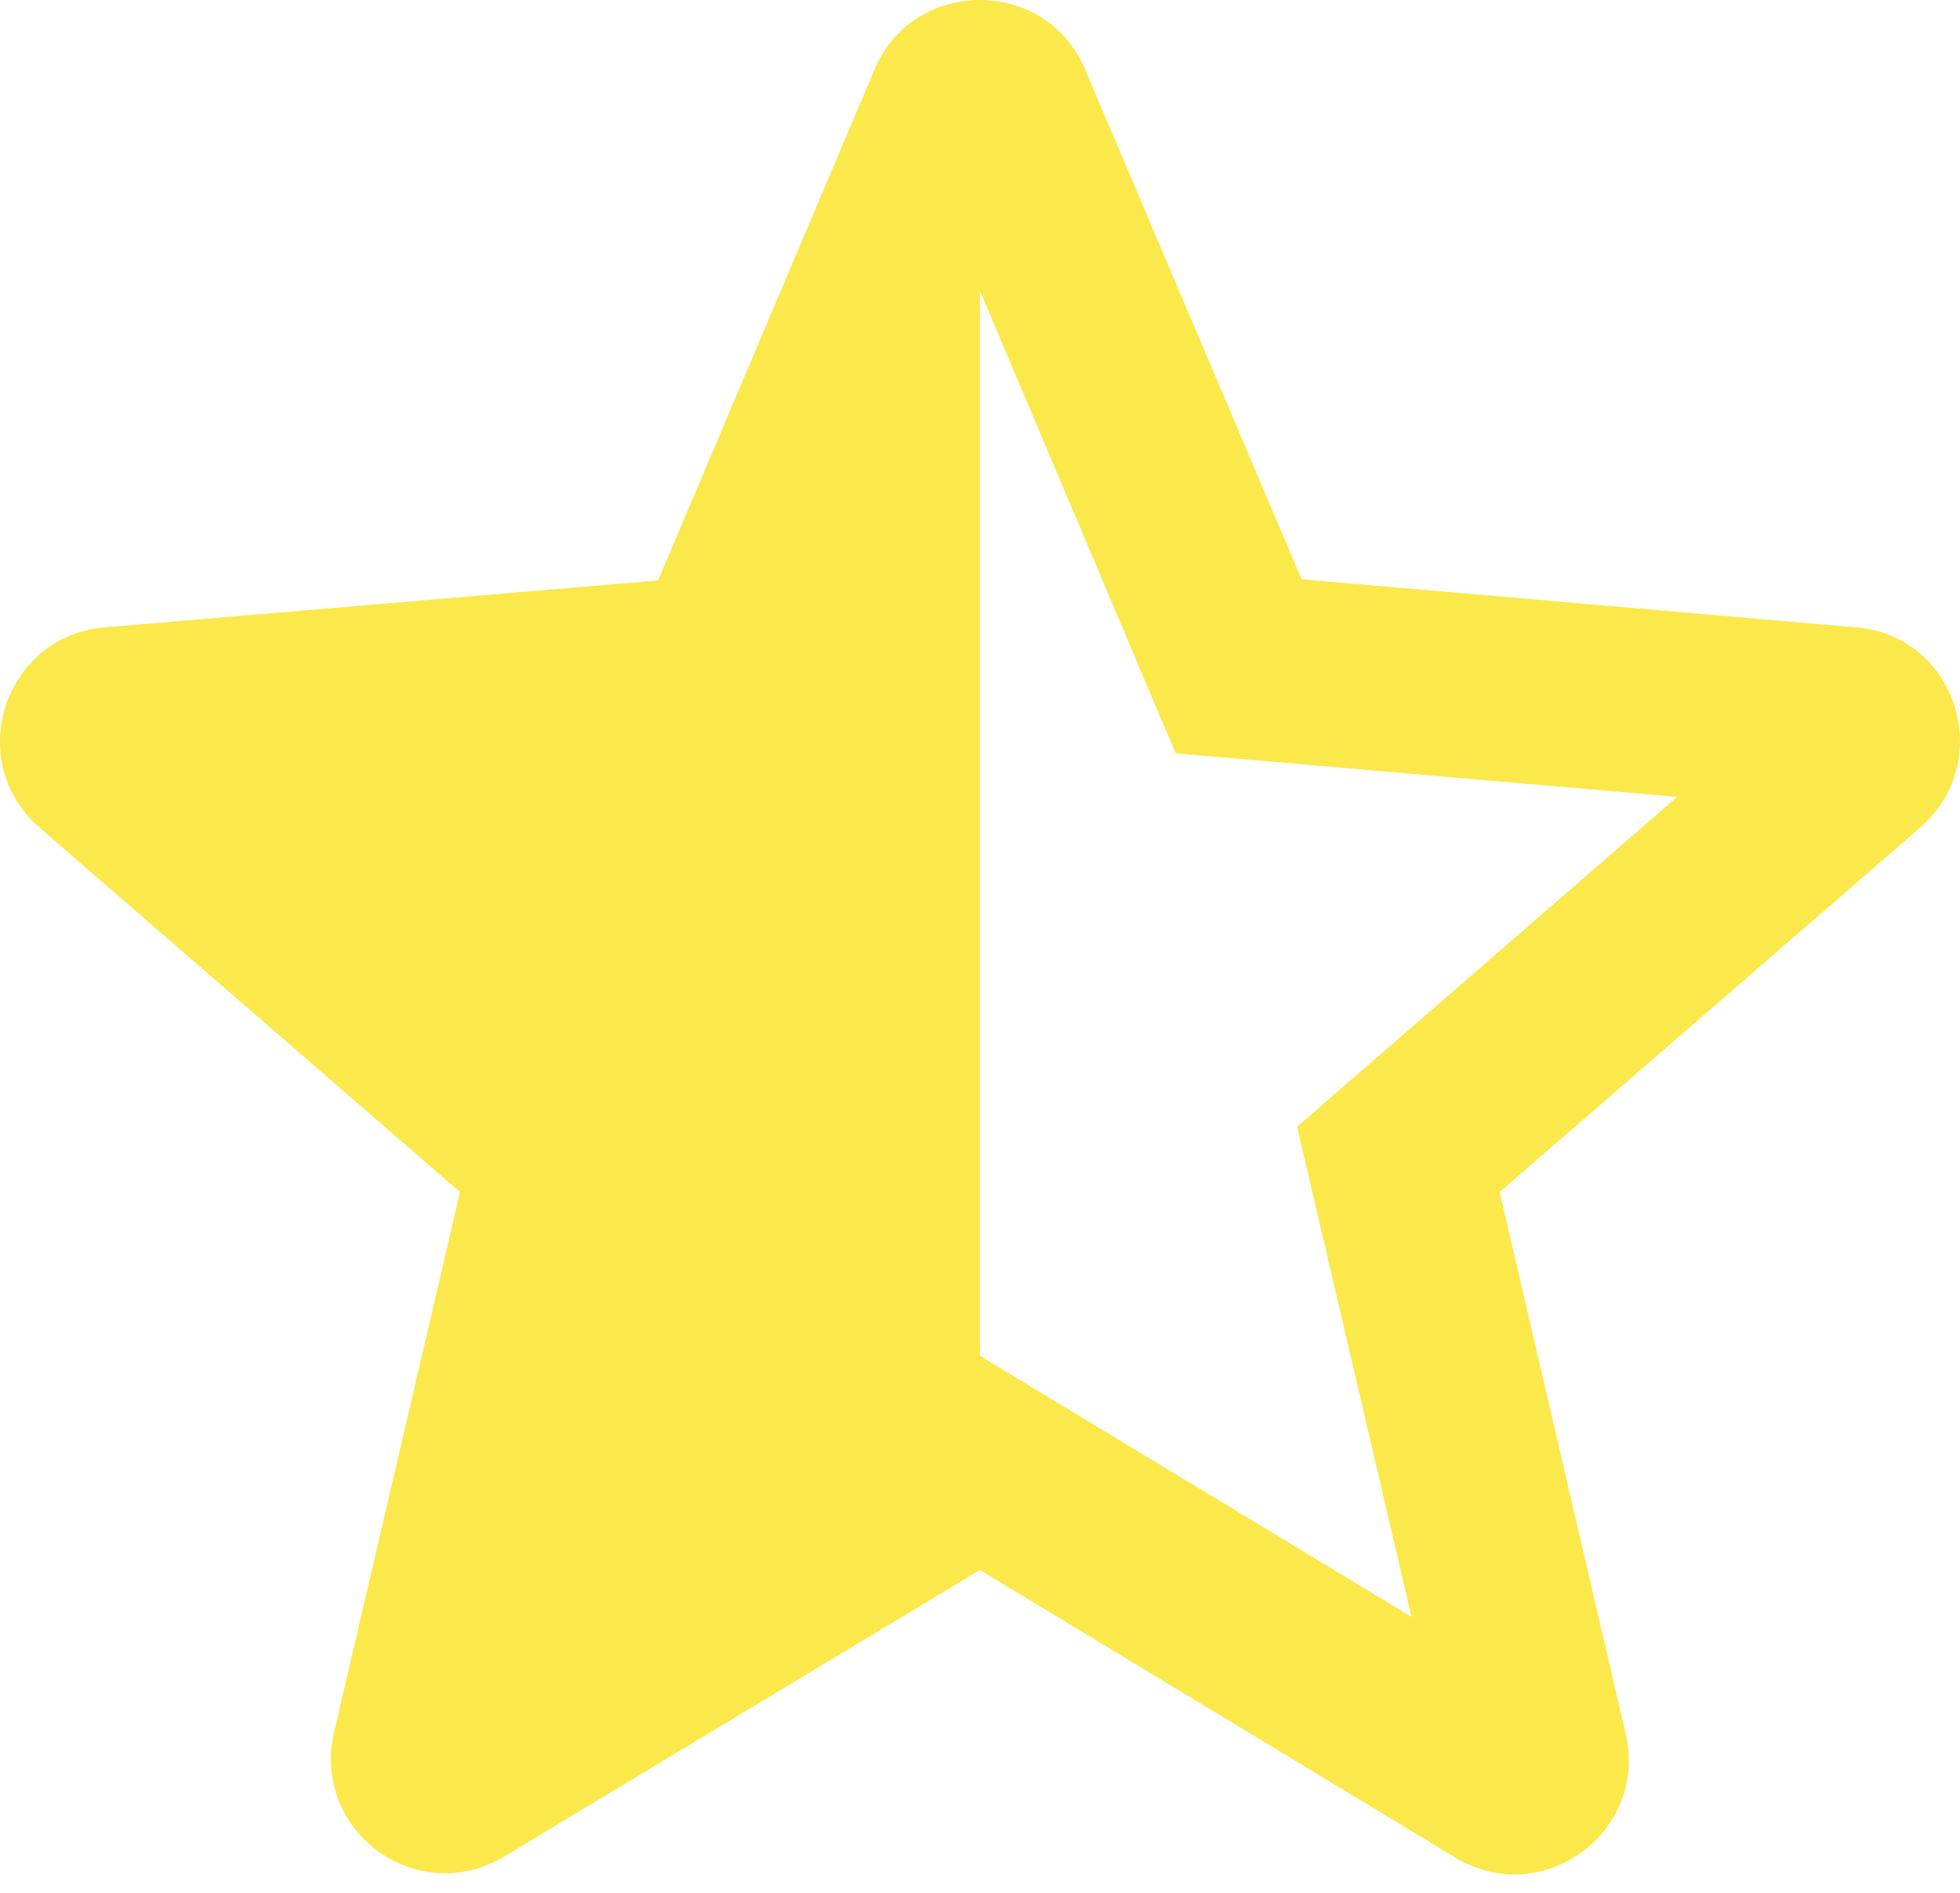 <svg width="29" height="28" viewBox="0 0 29 28" fill="none" xmlns="http://www.w3.org/2000/svg">
<path d="M27.458 9.28L19.258 8.569L16.056 1.029C15.48 -0.343 13.515 -0.343 12.939 1.029L9.737 8.586L1.554 9.28C0.063 9.399 -0.547 11.262 0.588 12.245L6.806 17.633L4.942 25.63C4.603 27.087 6.179 28.239 7.466 27.459L14.498 23.224L21.529 27.476C22.816 28.256 24.392 27.104 24.053 25.646L22.189 17.633L28.407 12.245C29.542 11.262 28.949 9.399 27.458 9.28ZM14.498 20.055V4.299L17.395 11.144L24.815 11.788L19.191 16.667L20.885 23.918L14.498 20.055Z" fill="#FBE84A"/>
</svg>

